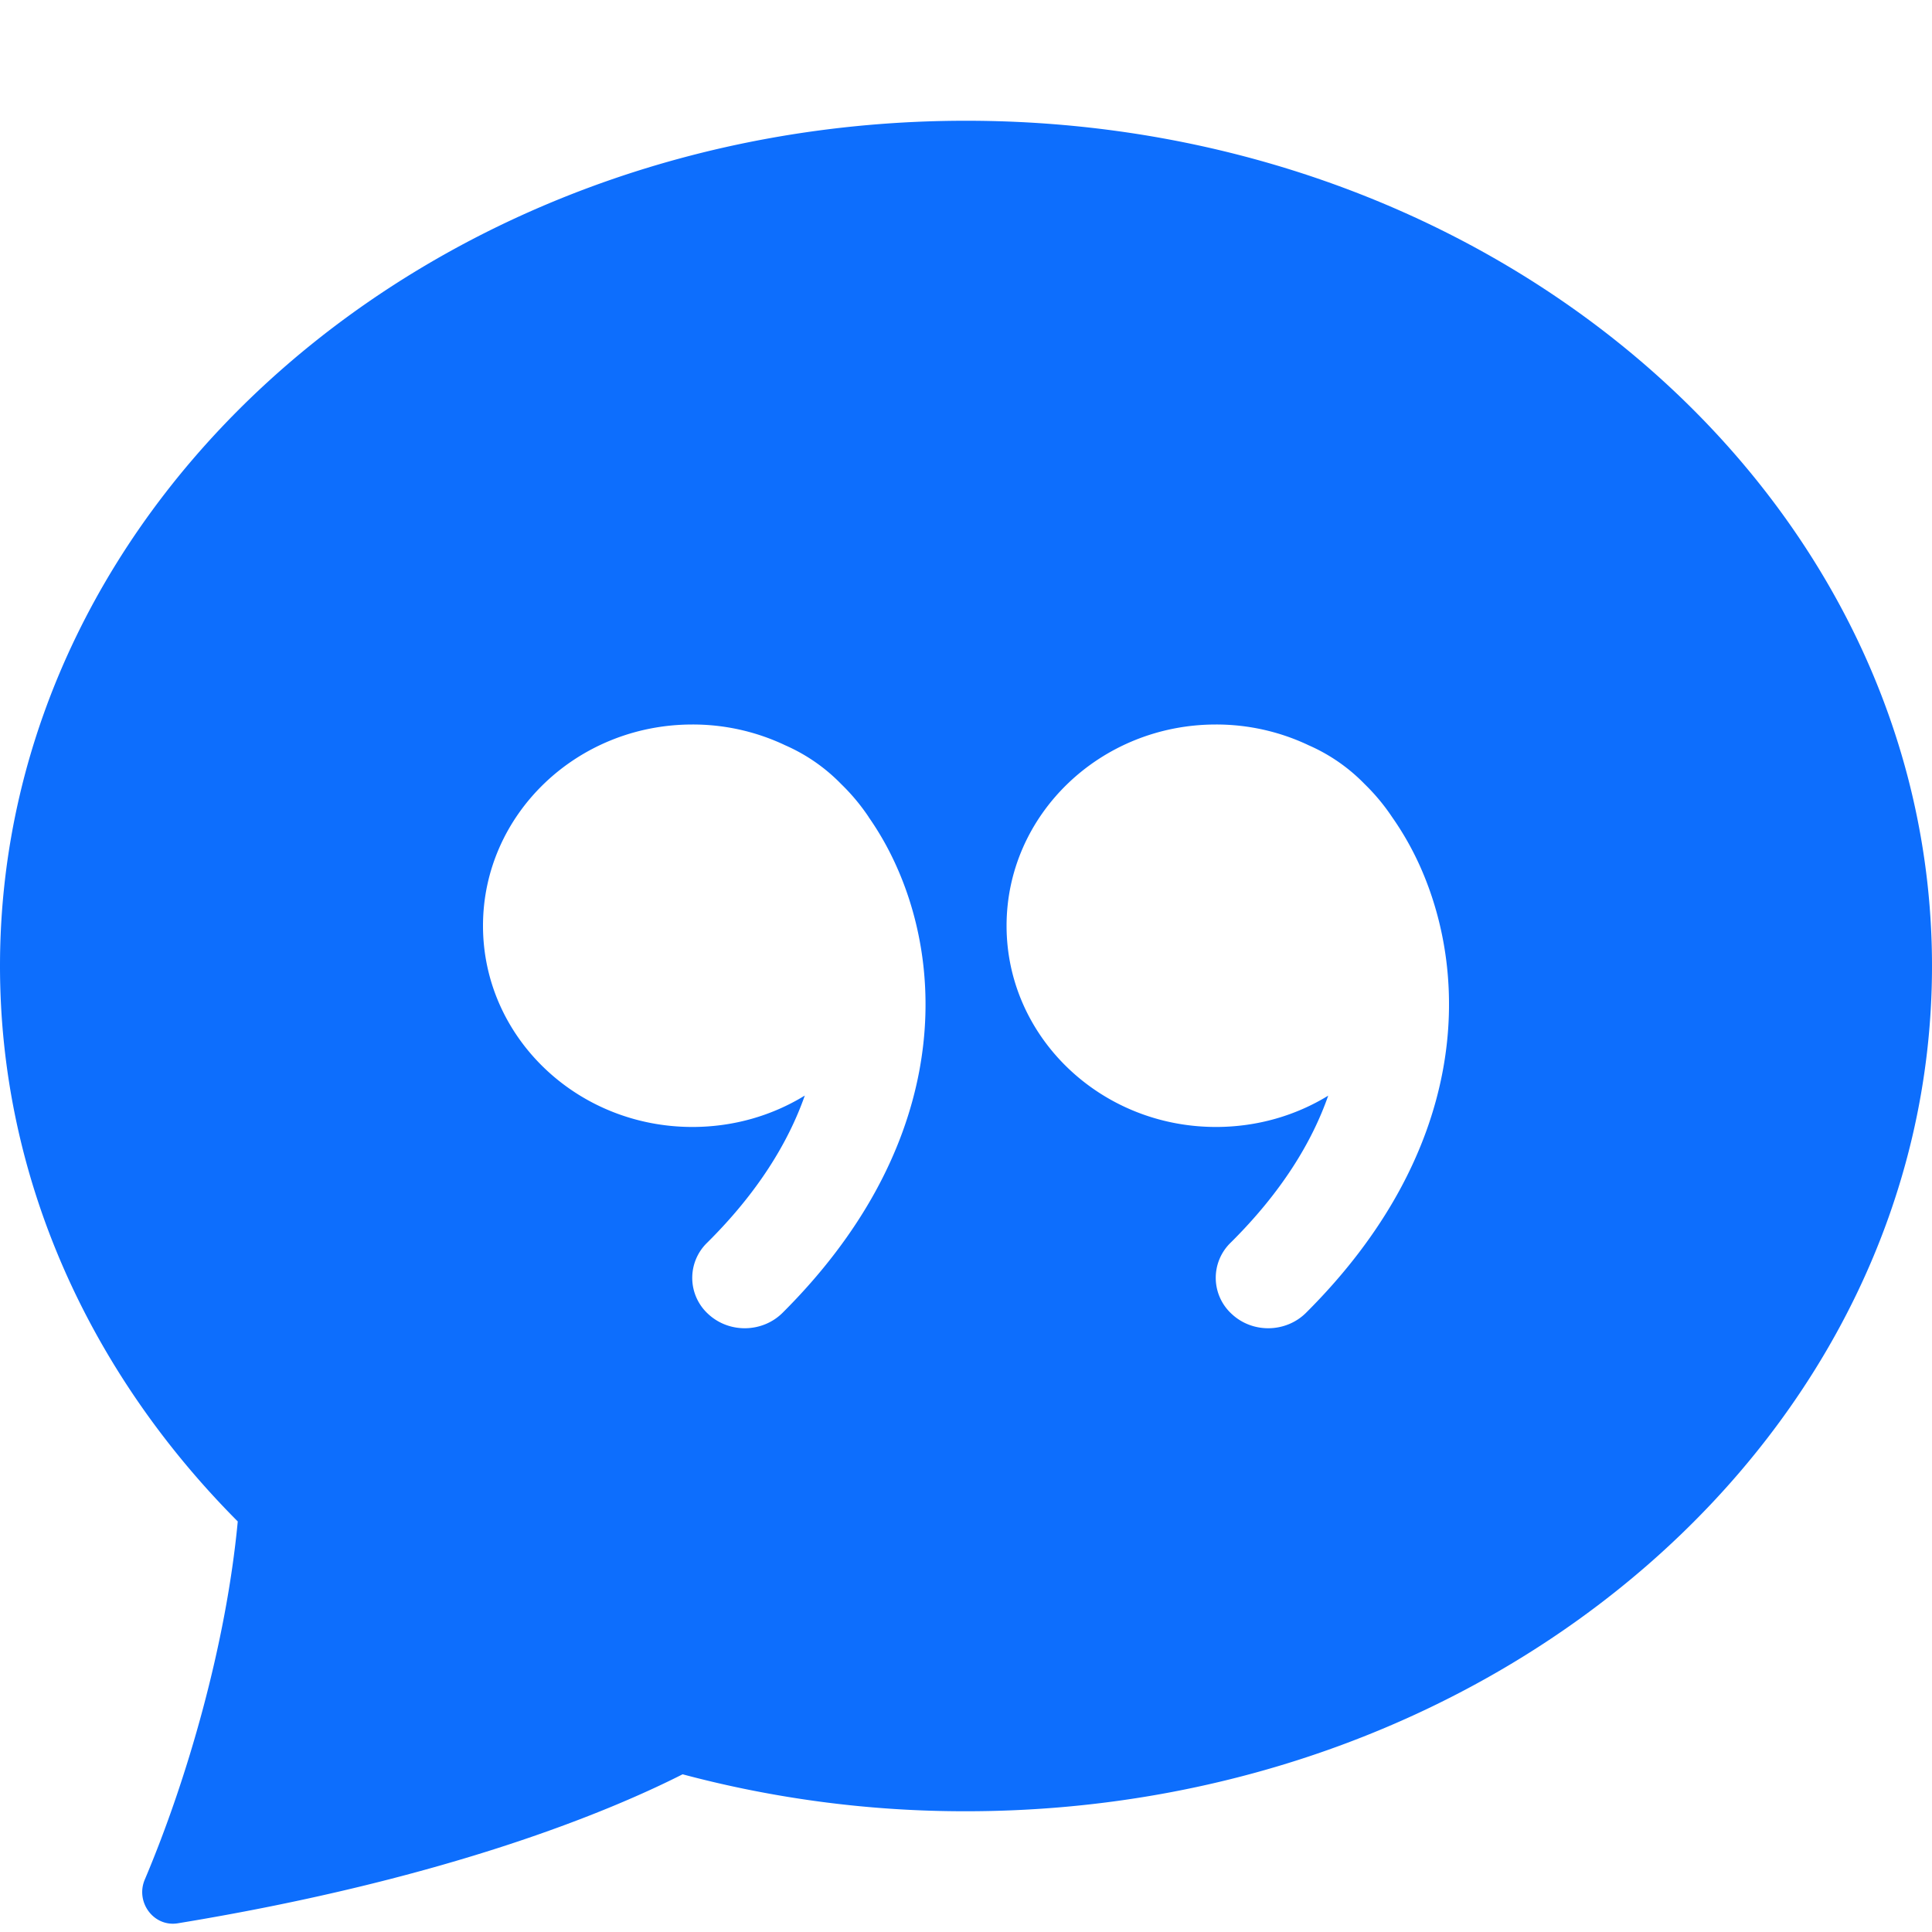 <svg xmlns="http://www.w3.org/2000/svg" width="16" height="16" fill="#0d6efd" class="bi bi-chat-quote-fill" viewBox="0 0 16 16">
  <path d="M16 8c0 3.866-3.582 7-8 7a9.06 9.06 0 0 1-2.347-.306c-.584.296-1.925.864-4.181 1.234-.2.032-.352-.176-.273-.362.354-.836.674-1.95.77-2.966C.744 11.37 0 9.76 0 8c0-3.866 3.582-7 8-7s8 3.134 8 7M7.194 6.766a1.688 1.688 0 0 0-.227-.272 1.467 1.467 0 0 0-.469-.324l-.008-.004A1.785 1.785 0 0 0 5.734 6C4.776 6 4 6.746 4 7.667c0 .92.776 1.666 1.734 1.666.343 0 .662-.095.931-.26-.137.389-.39.804-.81 1.22a.405.405 0 0 0 .011.59c.173.16.447.155.614-.01 1.334-1.329 1.37-2.758.941-3.706a2.461 2.461 0 0 0-.227-.4zM11 9.073c-.136.389-.39.804-.81 1.22a.405.405 0 0 0 .012.59c.172.16.446.155.613-.01 1.334-1.329 1.37-2.758.942-3.706a2.466 2.466 0 0 0-.228-.4 1.686 1.686 0 0 0-.227-.273 1.466 1.466 0 0 0-.469-.324l-.008-.004A1.785 1.785 0 0 0 10.07 6c-.957 0-1.734.746-1.734 1.667 0 .92.777 1.666 1.734 1.666.343 0 .662-.095.931-.26z"/>
</svg>